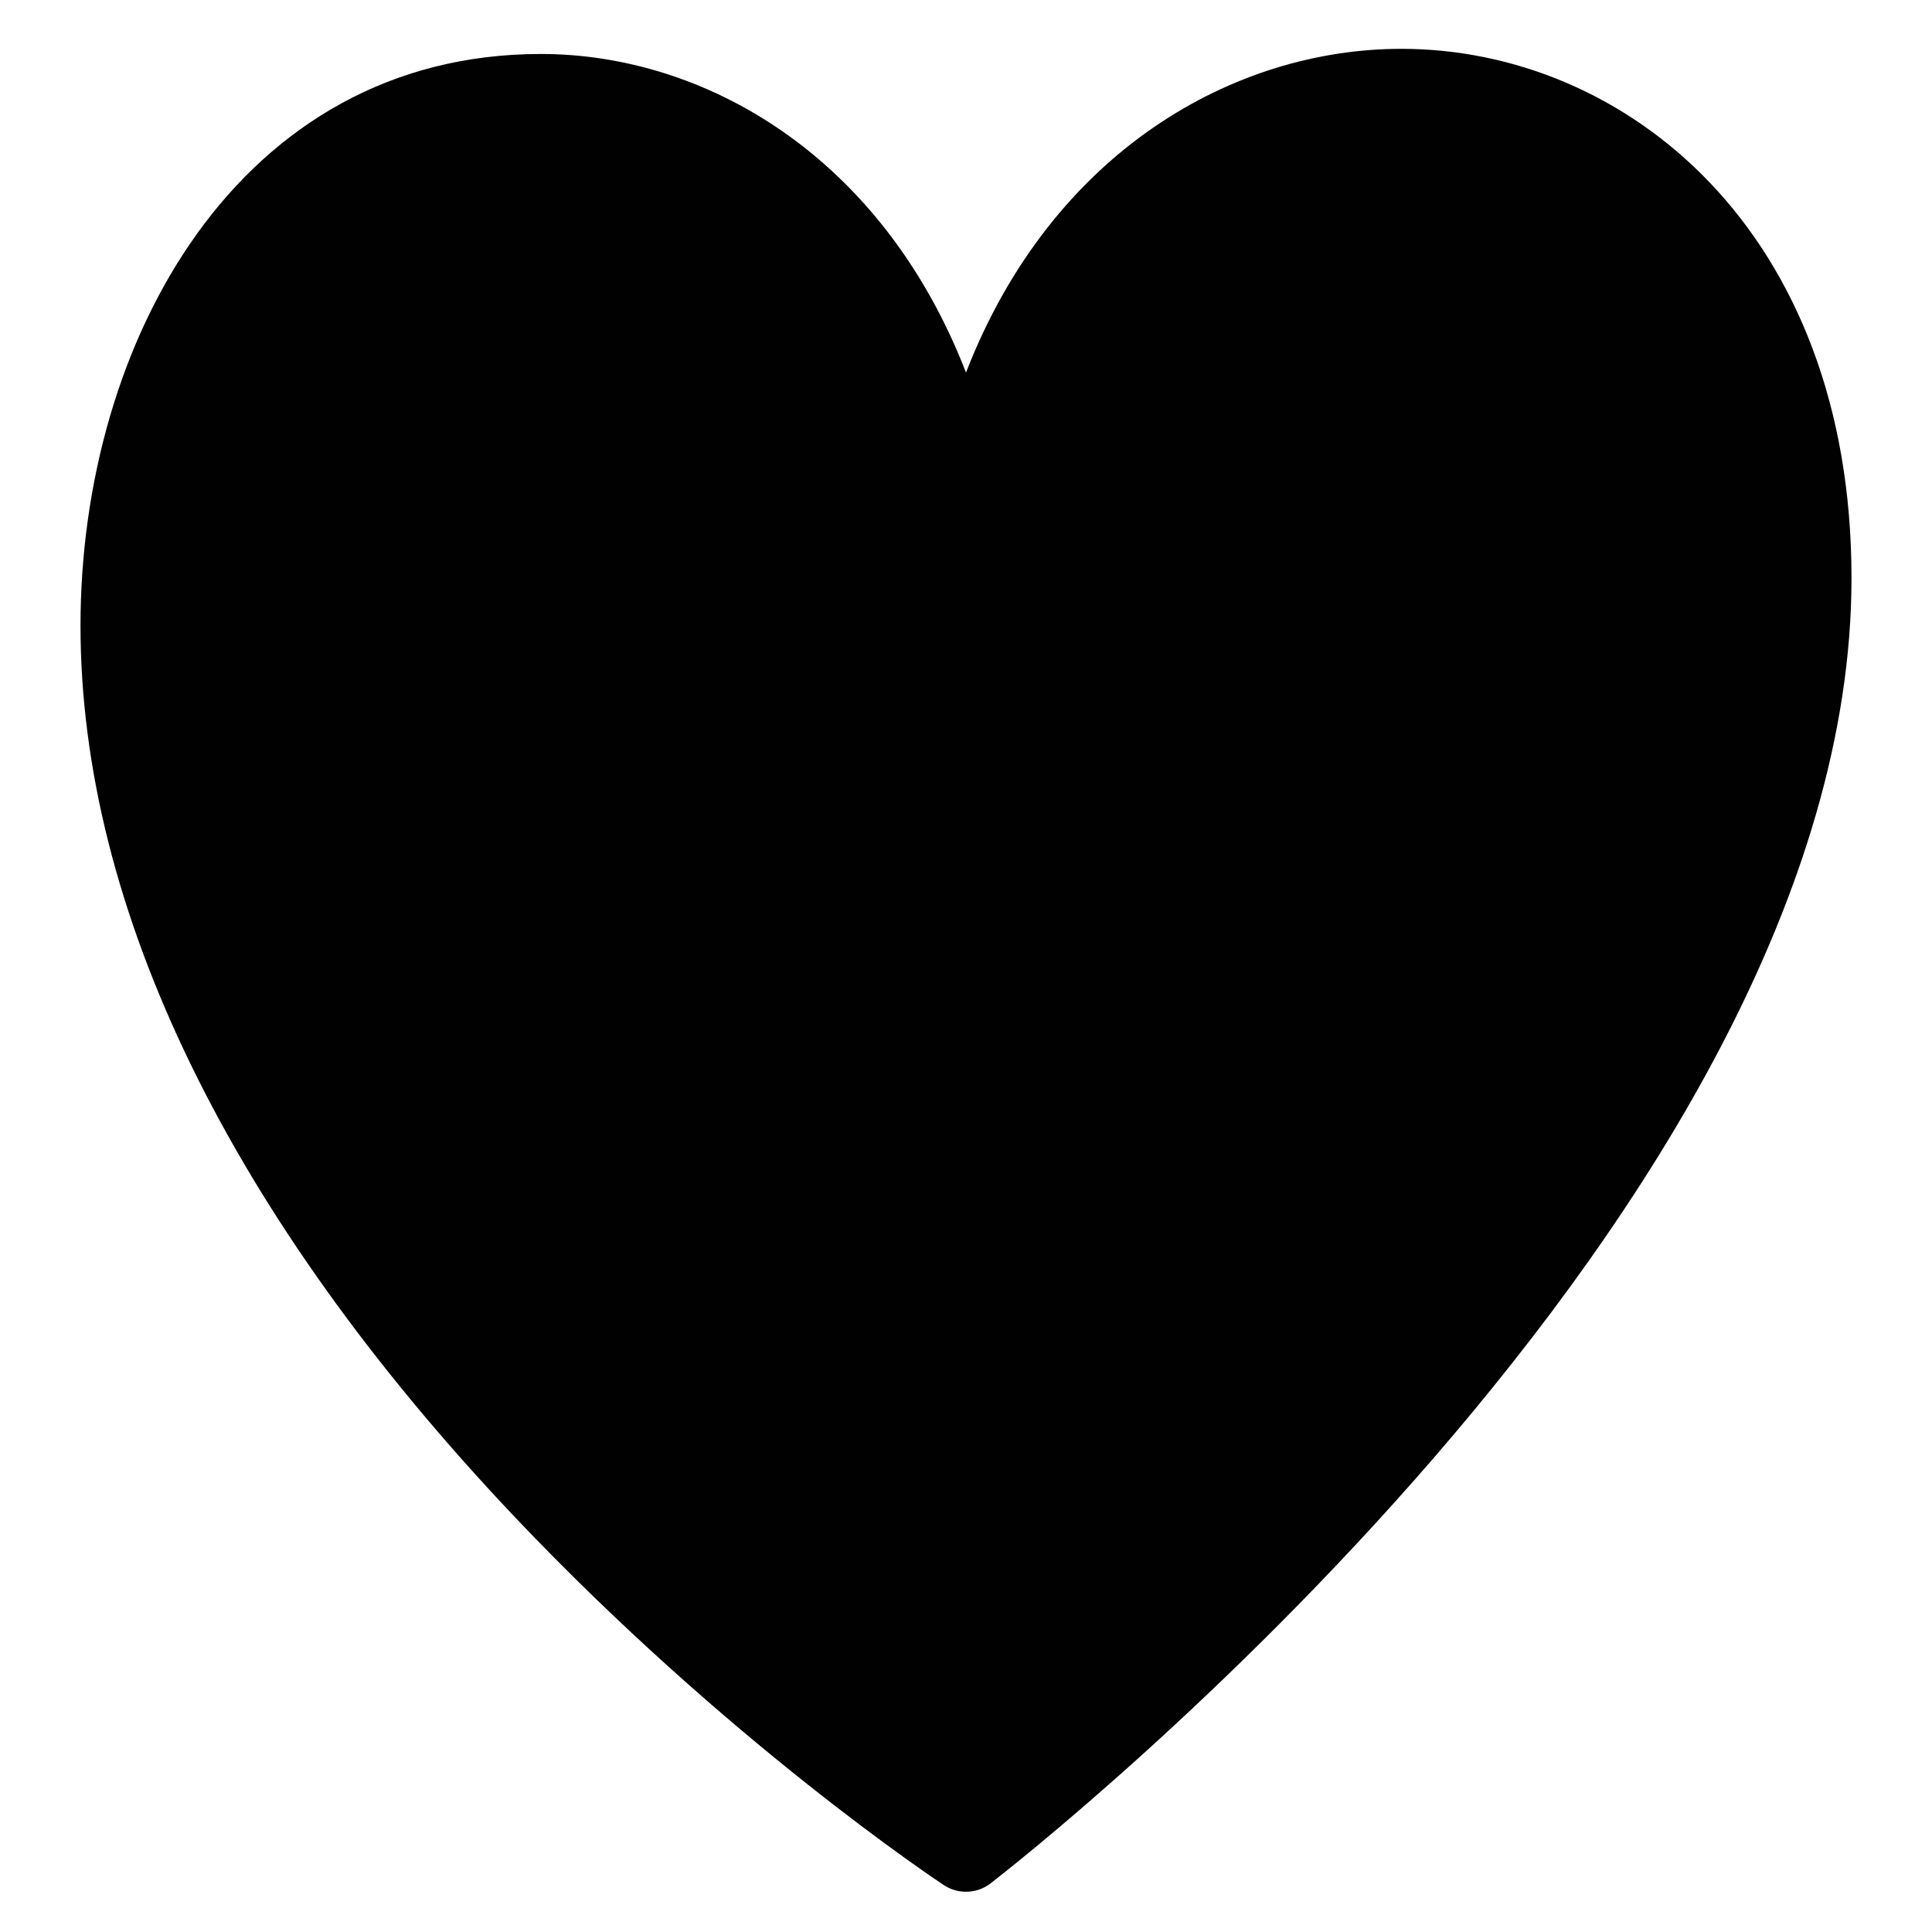 <?xml version="1.0" encoding="utf-8"?>
<!-- Generator: Adobe Illustrator 17.0.0, SVG Export Plug-In . SVG Version: 6.00 Build 0)  -->
<!DOCTYPE svg PUBLIC "-//W3C//DTD SVG 1.1//EN" "http://www.w3.org/Graphics/SVG/1.1/DTD/svg11.dtd">
<svg version="1.1" id="Layer_2" xmlns="http://www.w3.org/2000/svg" xmlns:xlink="http://www.w3.org/1999/xlink" x="0px" y="0px"
	 width="48px" height="48px" viewBox="0 0 48 48" enable-background="new 0 0 48 48" xml:space="preserve">
<path fill="#010101" d="M34.816,1.213c-4.127,0-8.673,2.518-10.816,8.043c-2.109-5.437-6.541-7.915-10.561-7.915
	C5.929,1.341,2,8.486,2,15.544c0,7.035,3.726,14.687,10.774,22.129c5.268,5.562,10.456,9.017,10.674,9.161
	C23.616,46.945,23.808,47,24,47c0.216,0,0.433-0.07,0.612-0.209C25.485,46.115,46,30.054,46,14.36
	C46,5.729,40.373,1.213,34.816,1.213z"/>
</svg>
